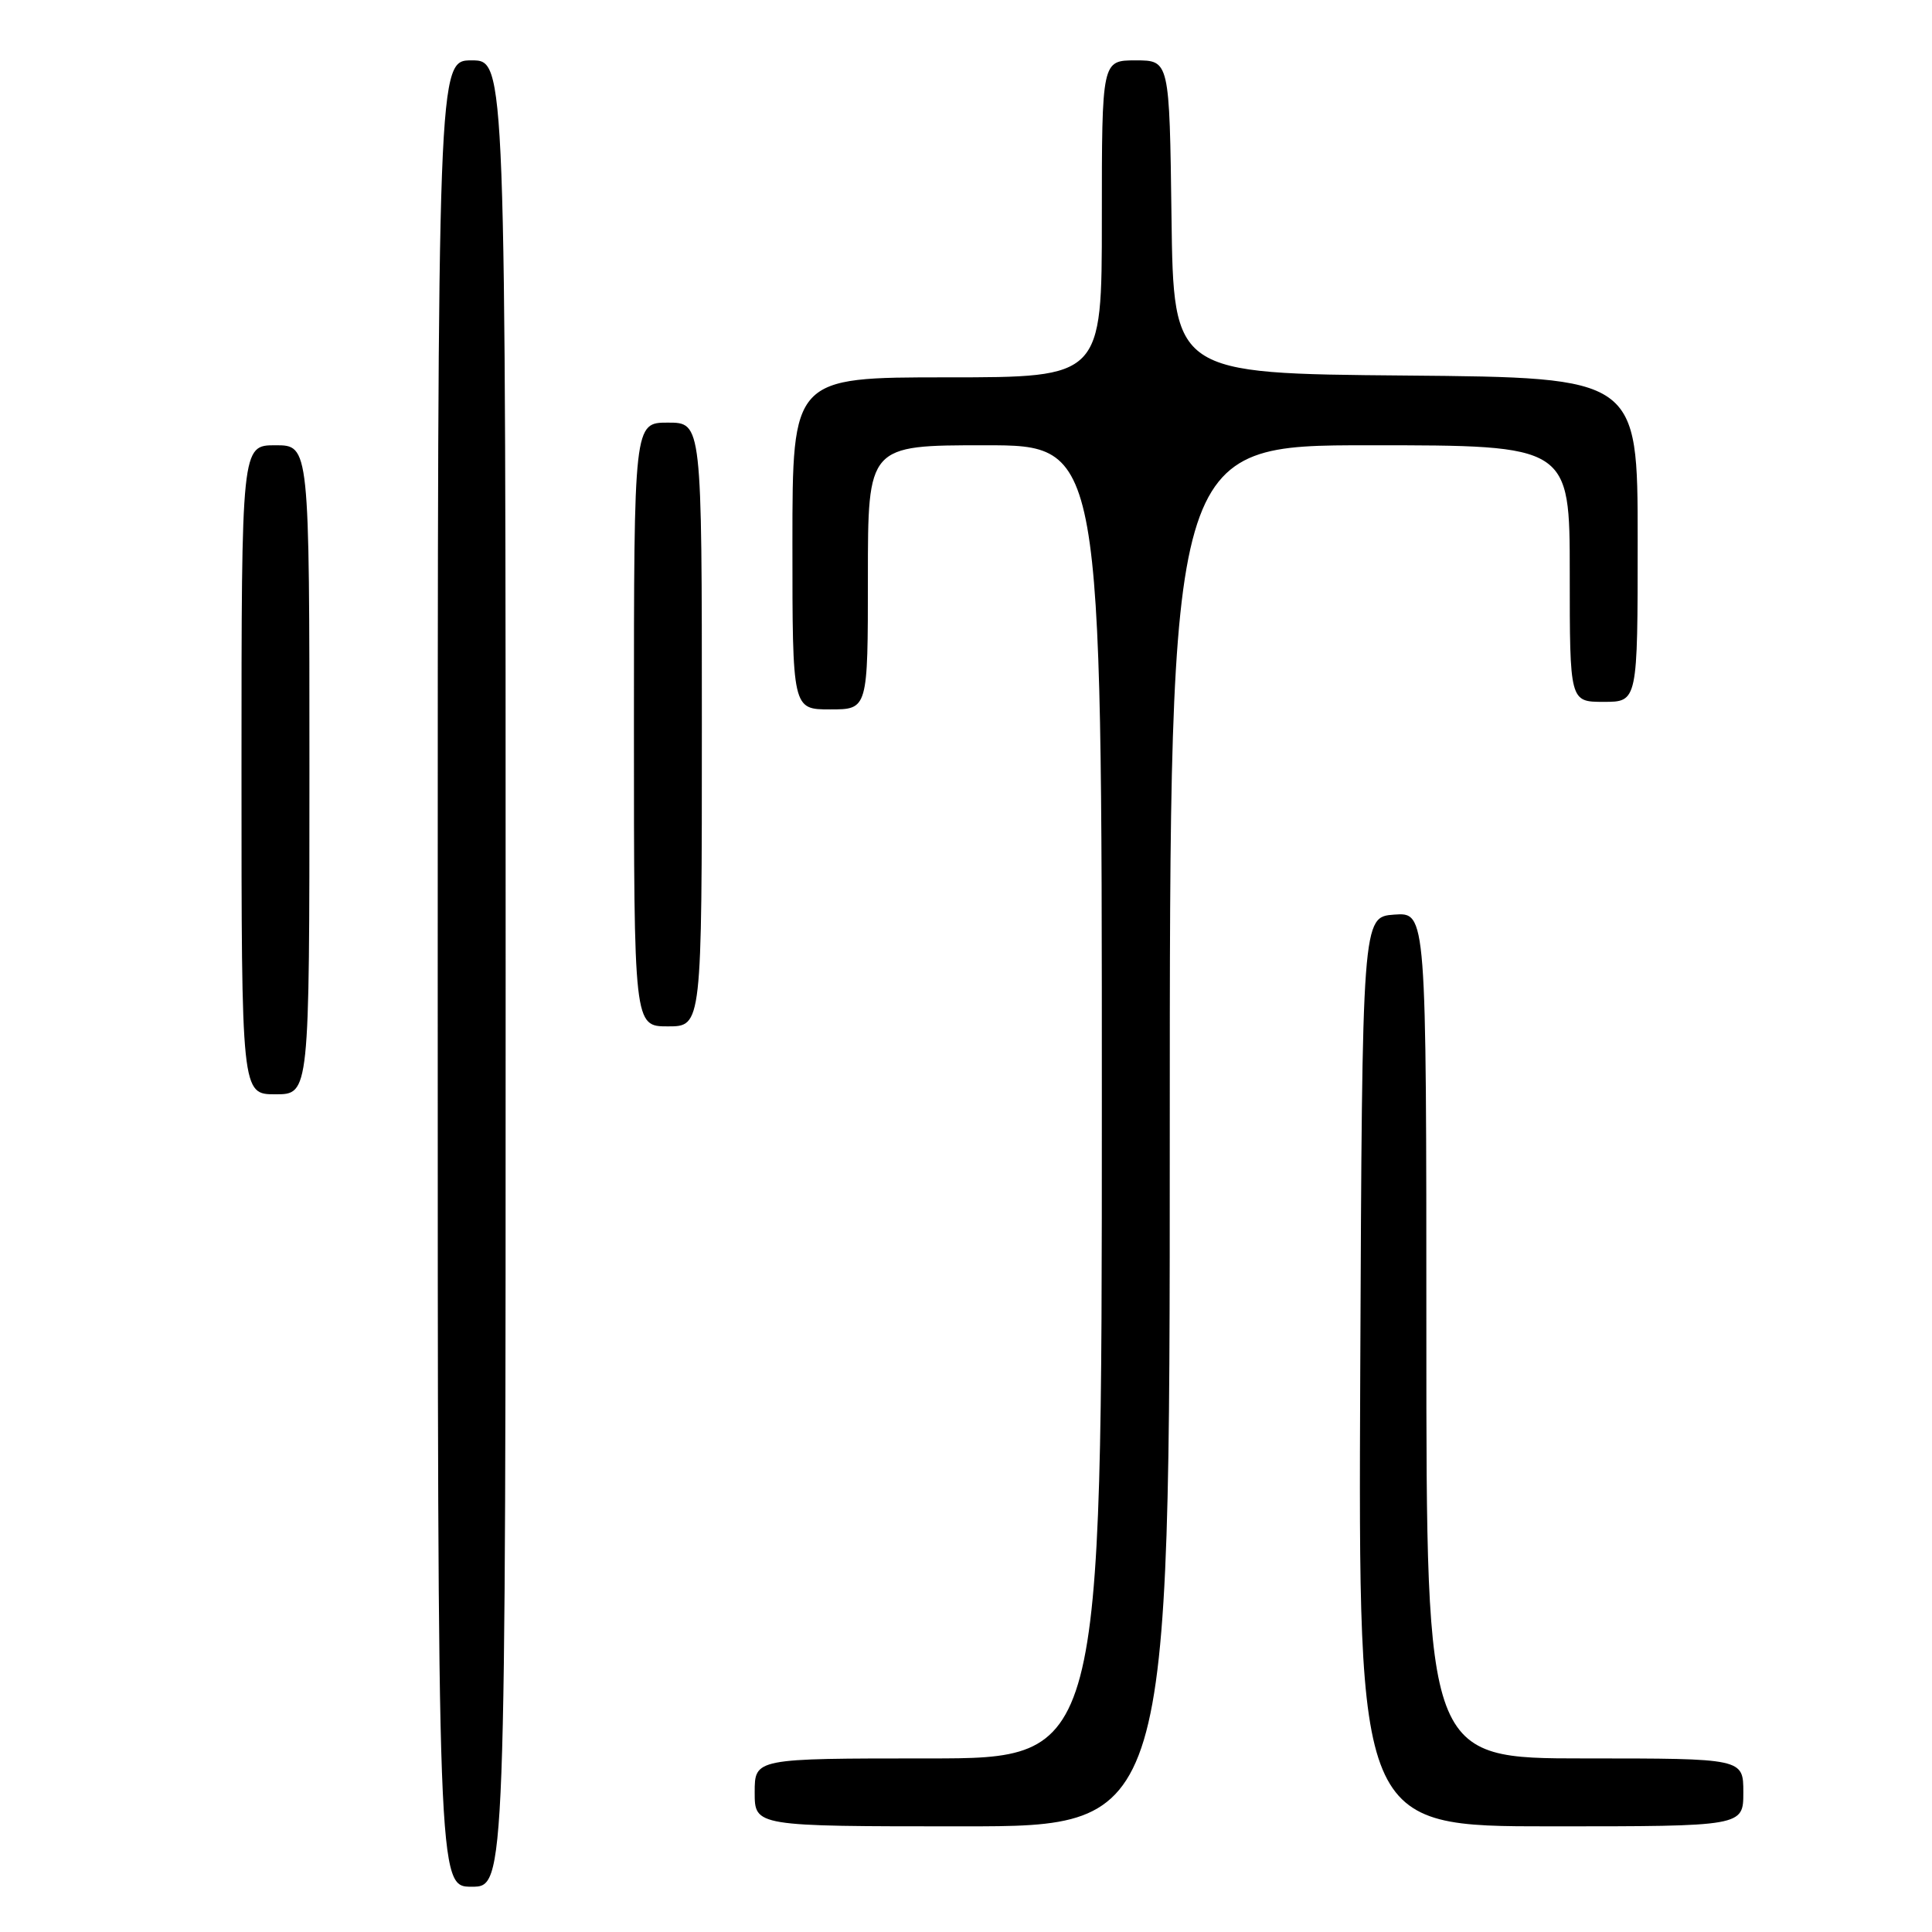 <?xml version="1.0" encoding="UTF-8" standalone="no"?>
<!DOCTYPE svg PUBLIC "-//W3C//DTD SVG 1.1//EN" "http://www.w3.org/Graphics/SVG/1.1/DTD/svg11.dtd" >
<svg xmlns="http://www.w3.org/2000/svg" xmlns:xlink="http://www.w3.org/1999/xlink" version="1.1" viewBox="0 0 256 256">
 <g >
 <path fill="currentColor"
d=" M 67.00 129.00 C 67.00 8.00 67.00 8.00 62.50 8.00 C 58.00 8.00 58.00 8.00 58.00 129.00 C 58.00 250.00 58.00 250.00 62.50 250.00 C 67.00 250.00 67.00 250.00 67.00 129.00 Z  M 155.00 150.50 C 155.00 59.00 155.00 59.00 181.50 59.00 C 208.00 59.00 208.00 59.00 208.00 76.00 C 208.00 93.00 208.00 93.00 212.50 93.00 C 217.00 93.00 217.00 93.00 217.00 71.51 C 217.00 50.03 217.00 50.03 186.25 49.76 C 155.50 49.50 155.50 49.50 155.23 28.75 C 154.96 8.00 154.96 8.00 150.48 8.00 C 146.00 8.00 146.00 8.00 146.00 29.00 C 146.00 50.00 146.00 50.00 125.50 50.00 C 105.00 50.00 105.00 50.00 105.00 72.00 C 105.00 94.00 105.00 94.00 110.00 94.00 C 115.00 94.00 115.00 94.00 115.00 76.50 C 115.00 59.00 115.00 59.00 130.50 59.00 C 146.00 59.00 146.00 59.00 146.00 146.00 C 146.00 233.00 146.00 233.00 123.00 233.00 C 100.00 233.00 100.00 233.00 100.00 237.50 C 100.00 242.00 100.00 242.00 127.50 242.00 C 155.00 242.00 155.00 242.00 155.00 150.50 Z  M 231.00 237.50 C 231.00 233.00 231.00 233.00 210.00 233.00 C 189.00 233.00 189.00 233.00 189.00 176.94 C 189.00 120.89 189.00 120.89 184.75 121.19 C 180.50 121.50 180.50 121.50 180.24 181.75 C 179.98 242.00 179.98 242.00 205.49 242.00 C 231.00 242.00 231.00 242.00 231.00 237.50 Z  M 41.00 102.00 C 41.00 59.00 41.00 59.00 36.50 59.00 C 32.00 59.00 32.00 59.00 32.00 102.00 C 32.00 145.00 32.00 145.00 36.50 145.00 C 41.00 145.00 41.00 145.00 41.00 102.00 Z  M 93.00 96.00 C 93.00 56.00 93.00 56.00 88.50 56.00 C 84.00 56.00 84.00 56.00 84.00 96.00 C 84.00 136.00 84.00 136.00 88.50 136.00 C 93.00 136.00 93.00 136.00 93.00 96.00 Z "/>
</g>
</svg>